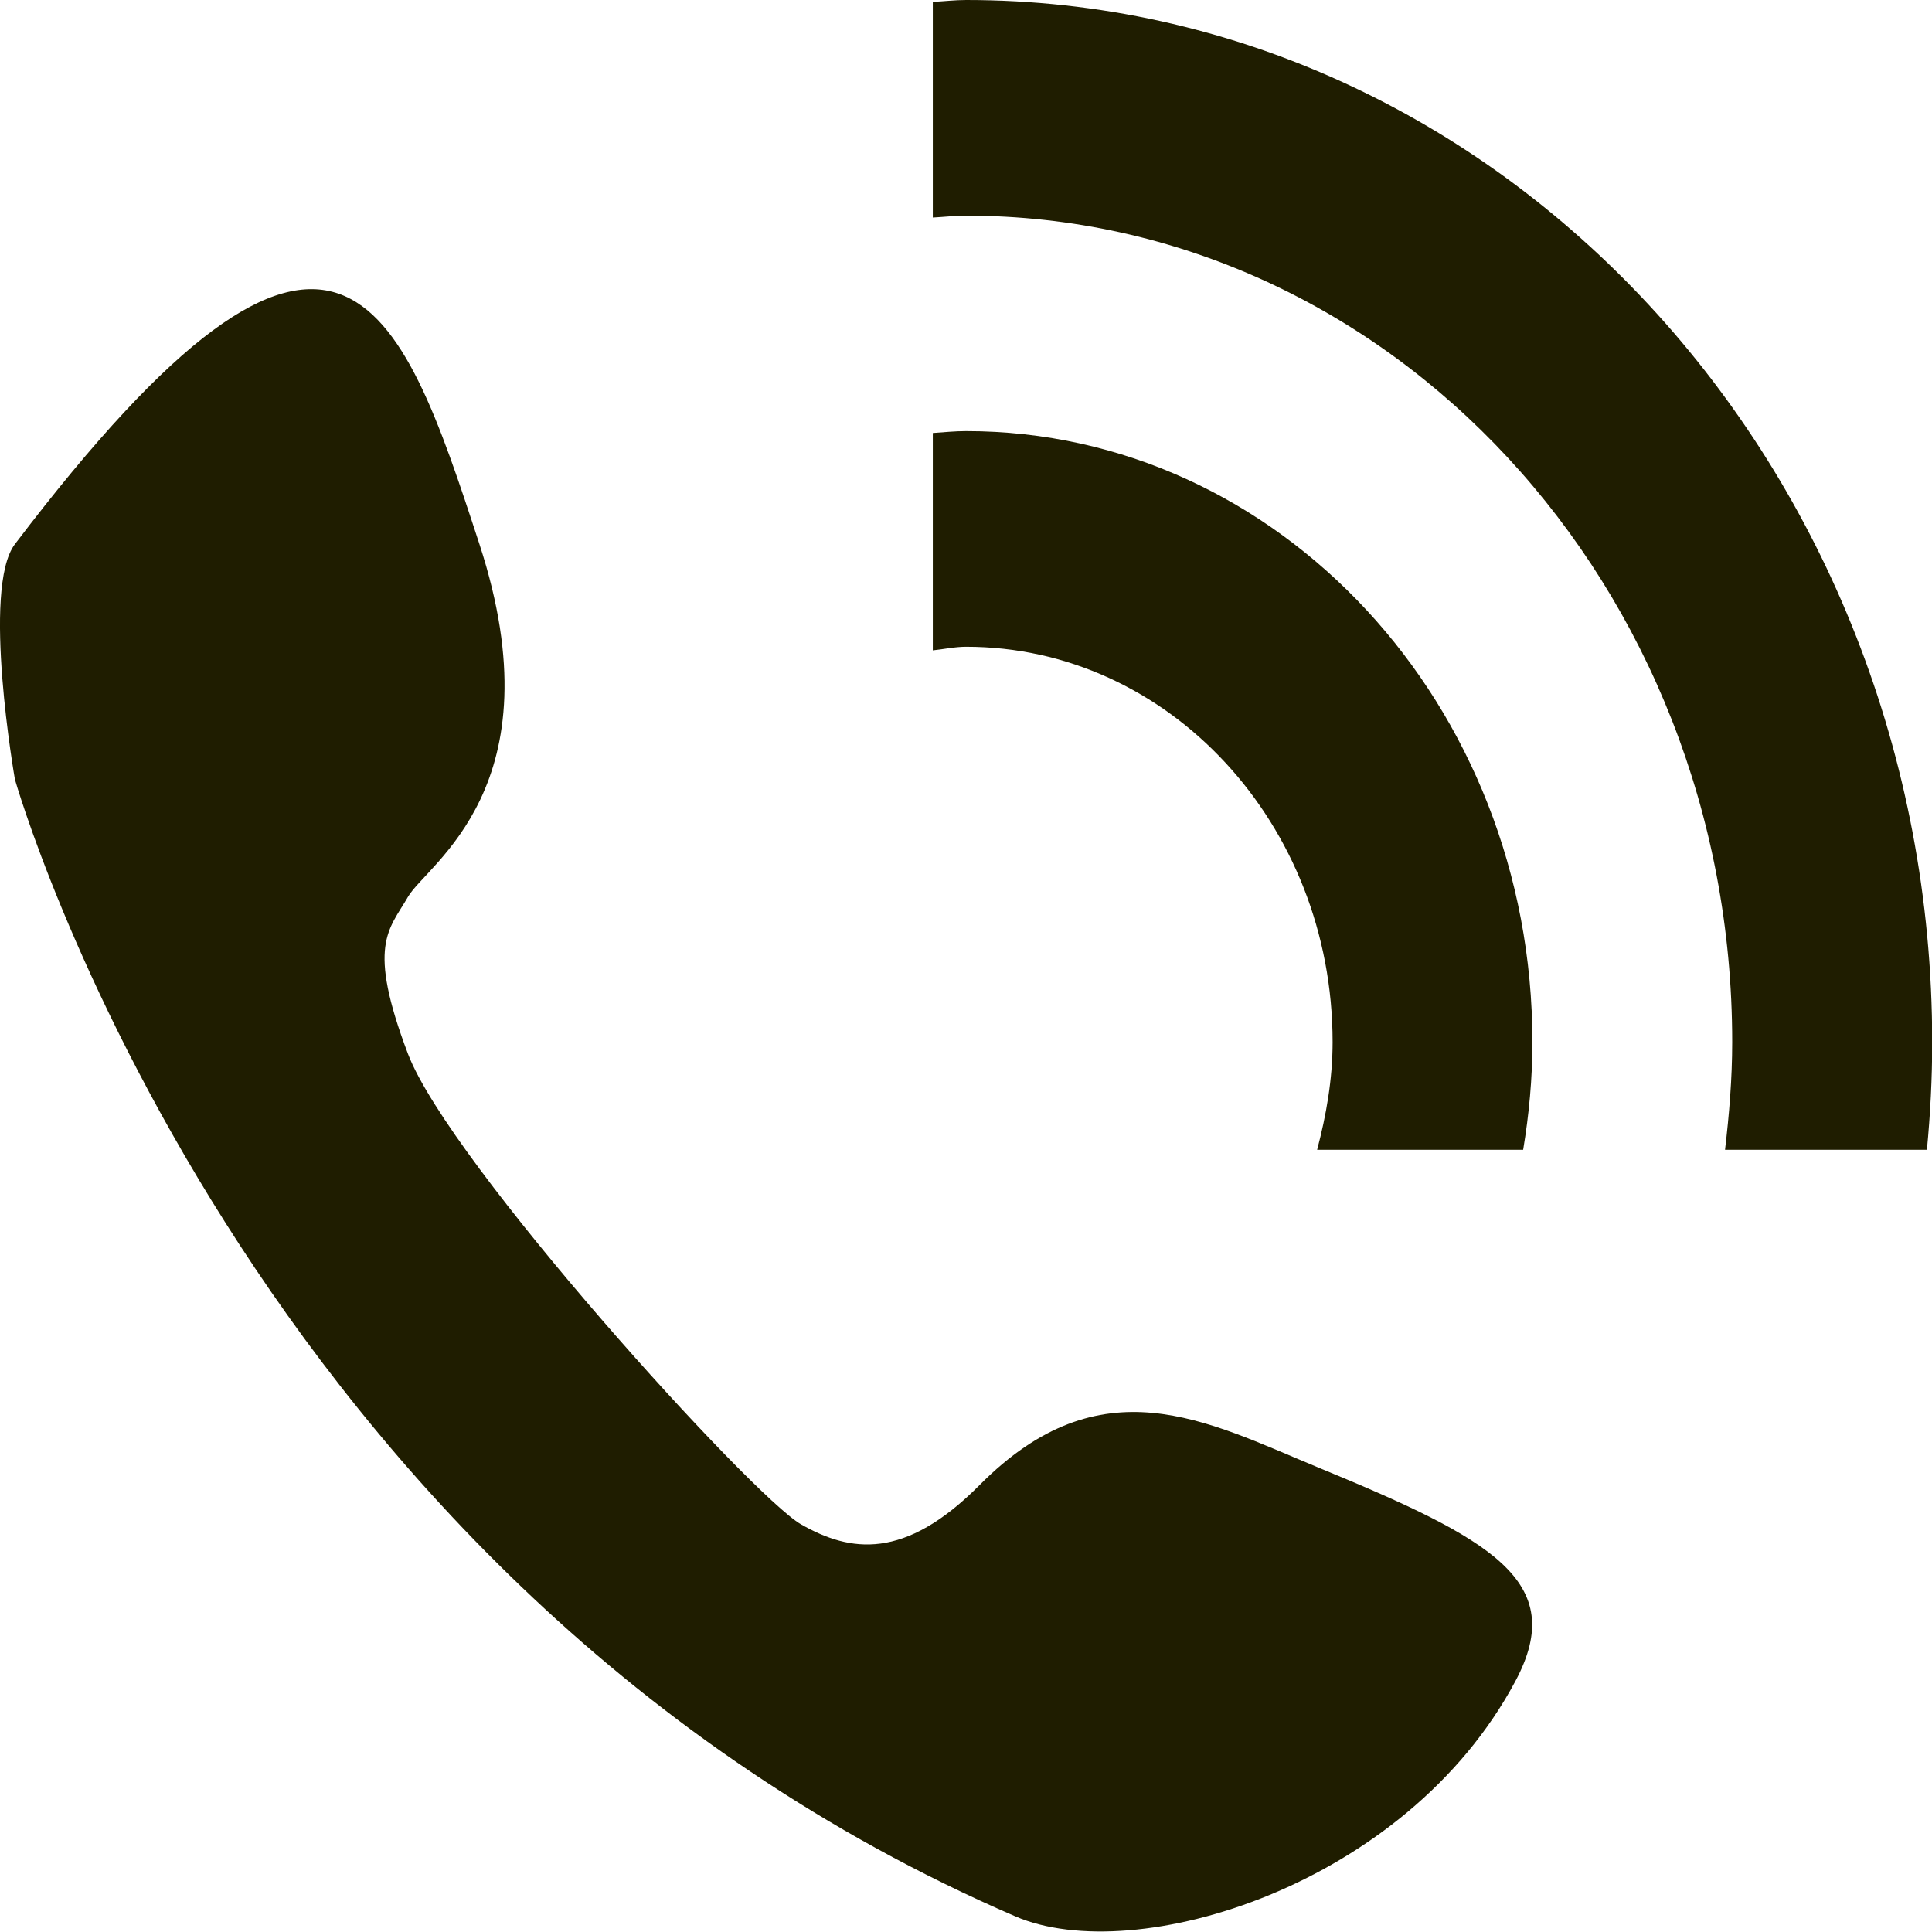 <?xml version="1.0" encoding="utf-8"?>
<!-- Generator: Adobe Illustrator 16.0.0, SVG Export Plug-In . SVG Version: 6.00 Build 0)  -->
<!DOCTYPE svg PUBLIC "-//W3C//DTD SVG 1.1//EN" "http://www.w3.org/Graphics/SVG/1.1/DTD/svg11.dtd">
<svg version="1.1" id="图层_1" xmlns="http://www.w3.org/2000/svg" xmlns:xlink="http://www.w3.org/1999/xlink" x="0px" y="0px"
	 width="200px" height="200px" viewBox="0 0 200 200" enable-background="new 0 0 200 200" xml:space="preserve">
<path fill="#1F1D00" d="M100.021,44.629c-1.172,0-2.305,0.117-3.457,0.195v22.5c1.152-0.117,2.266-0.371,3.457-0.371
	c20.938,0,37.93,18.32,37.93,40.918c0,3.887-0.664,7.598-1.602,11.152h21.328c0.605-3.633,0.957-7.344,0.957-11.152
	C158.635,72.949,132.385,44.629,100.021,44.629z M100.021,0c-1.172,0-2.285,0.137-3.457,0.195V22.52
	c1.152-0.059,2.285-0.195,3.457-0.195c43.789,0,79.297,38.301,79.297,85.547c0,3.789-0.313,7.5-0.742,11.152h20.898
	c0.352-3.672,0.547-7.383,0.547-11.152C200.002,48.301,155.236,0,100.021,0z M136.369,151.875
	c-11.484-4.746-22.363-10.84-34.961,1.855c-7.773,7.832-13.398,6.973-18.496,4.063c-5.078-2.91-36.406-37.422-40.684-48.711
	s-1.973-12.813,0-16.23c1.953-3.418,15.605-11.406,7.402-36.523s-14.648-44.023-48.086,0c-3.477,4.57,0,24.355,0,24.355
	S25.119,163.809,105.1,198.379c12.422,5.371,40.449-3.125,51.777-24.355C162.424,163.633,154.377,159.297,136.369,151.875
	L136.369,151.875z"/>
</svg>
